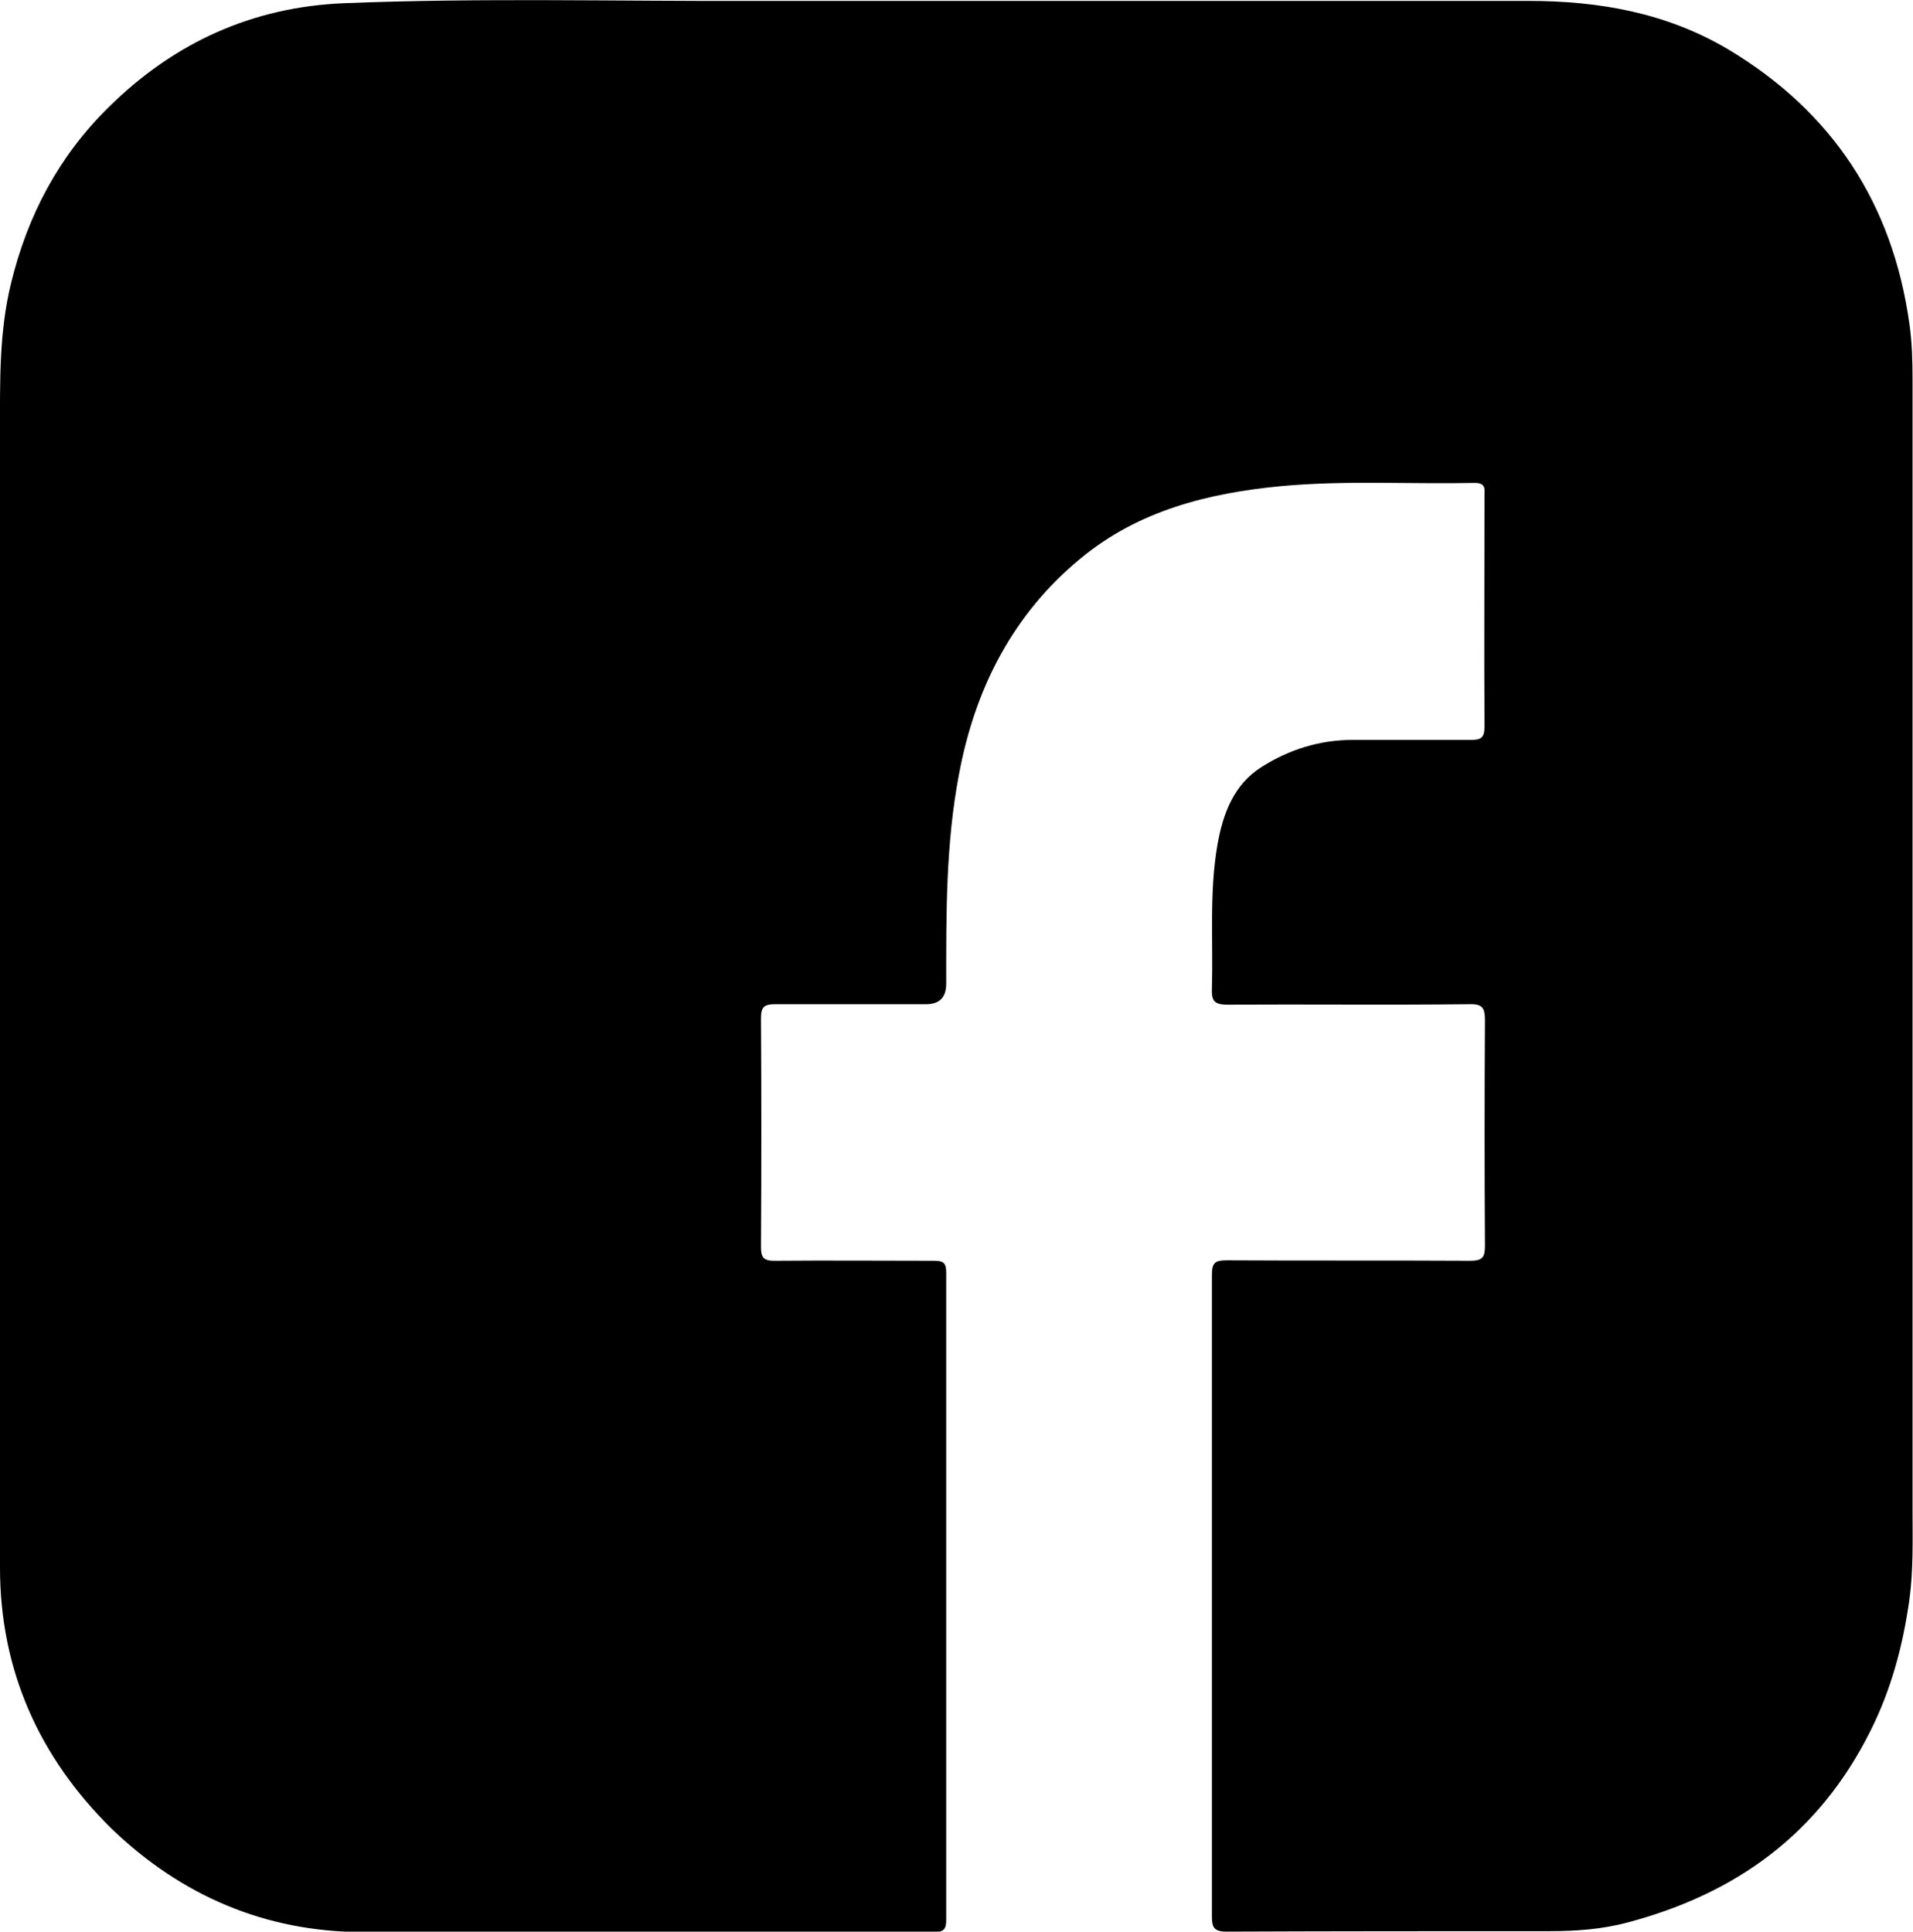 <?xml version="1.0" encoding="UTF-8"?><svg xmlns="http://www.w3.org/2000/svg" xmlns:xlink="http://www.w3.org/1999/xlink" viewBox="0 0 41.83 42.24"><defs><style>.e{fill:none;}.f{clip-path:url(#d);}</style><clipPath id="d"><rect class="e" width="41.83" height="42.24"/></clipPath></defs><g id="a"/><g id="b"><g id="c"><g class="f"><path d="M21.02,.02c4.14,0,8.27,0,12.4,0,1.55,0,3.02,.26,4.37,1.06,2.27,1.36,3.59,3.36,3.96,5.99,.06,.41,.07,.83,.07,1.24,0,8.24,0,16.48,0,24.71,0,.66,.02,1.32-.07,1.97-.14,.99-.39,1.94-.85,2.86-1.13,2.26-2.94,3.56-5.31,4.19-.56,.15-1.13,.19-1.71,.19-2.35,0-4.7,0-7.06,.01-.27,0-.32-.09-.32-.33,0-4.68,0-9.36,0-14.03,0-.28,.08-.32,.33-.32,1.77,.01,3.55,0,5.32,.01,.27,0,.32-.08,.32-.33-.01-1.64-.01-3.28,0-4.92,0-.28-.05-.37-.35-.36-1.76,.02-3.53,0-5.29,.01-.28,0-.34-.09-.33-.35,.03-1.05-.06-2.1,.12-3.14,.12-.69,.36-1.33,.97-1.71,.6-.38,1.27-.59,1.98-.59,.86,0,1.72,0,2.59,0,.22,0,.3-.04,.3-.29-.01-1.68,0-3.36,0-5.04,0-.14,.04-.29-.21-.29-1.41,.03-2.82-.06-4.23,.07-1.59,.15-3.12,.53-4.39,1.58-1.48,1.22-2.31,2.84-2.66,4.72-.29,1.52-.28,3.05-.28,4.58q0,.45-.44,.45c-1.1,0-2.19,0-3.29,0-.23,0-.32,.04-.32,.3,.01,1.67,.01,3.34,0,5.01,0,.23,.06,.3,.29,.3,1.17-.01,2.33,0,3.5,0,.2,0,.26,.05,.26,.26,0,4.72,0,9.44,0,14.15,0,.2-.05,.27-.26,.27-4.17,0-8.35,.01-12.52,0-2.11-.01-3.94-.79-5.47-2.26C.86,38.43,0,36.53,0,34.28,0,25.99,0,17.71,0,9.42,0,8.34-.02,7.26,.24,6.2c.36-1.49,1.05-2.79,2.14-3.86C3.81,.93,5.52,.15,7.53,.07c2.98-.12,5.96-.04,8.94-.05,1.52,0,3.04,0,4.56,0h0Z"/></g></g></g></svg>
